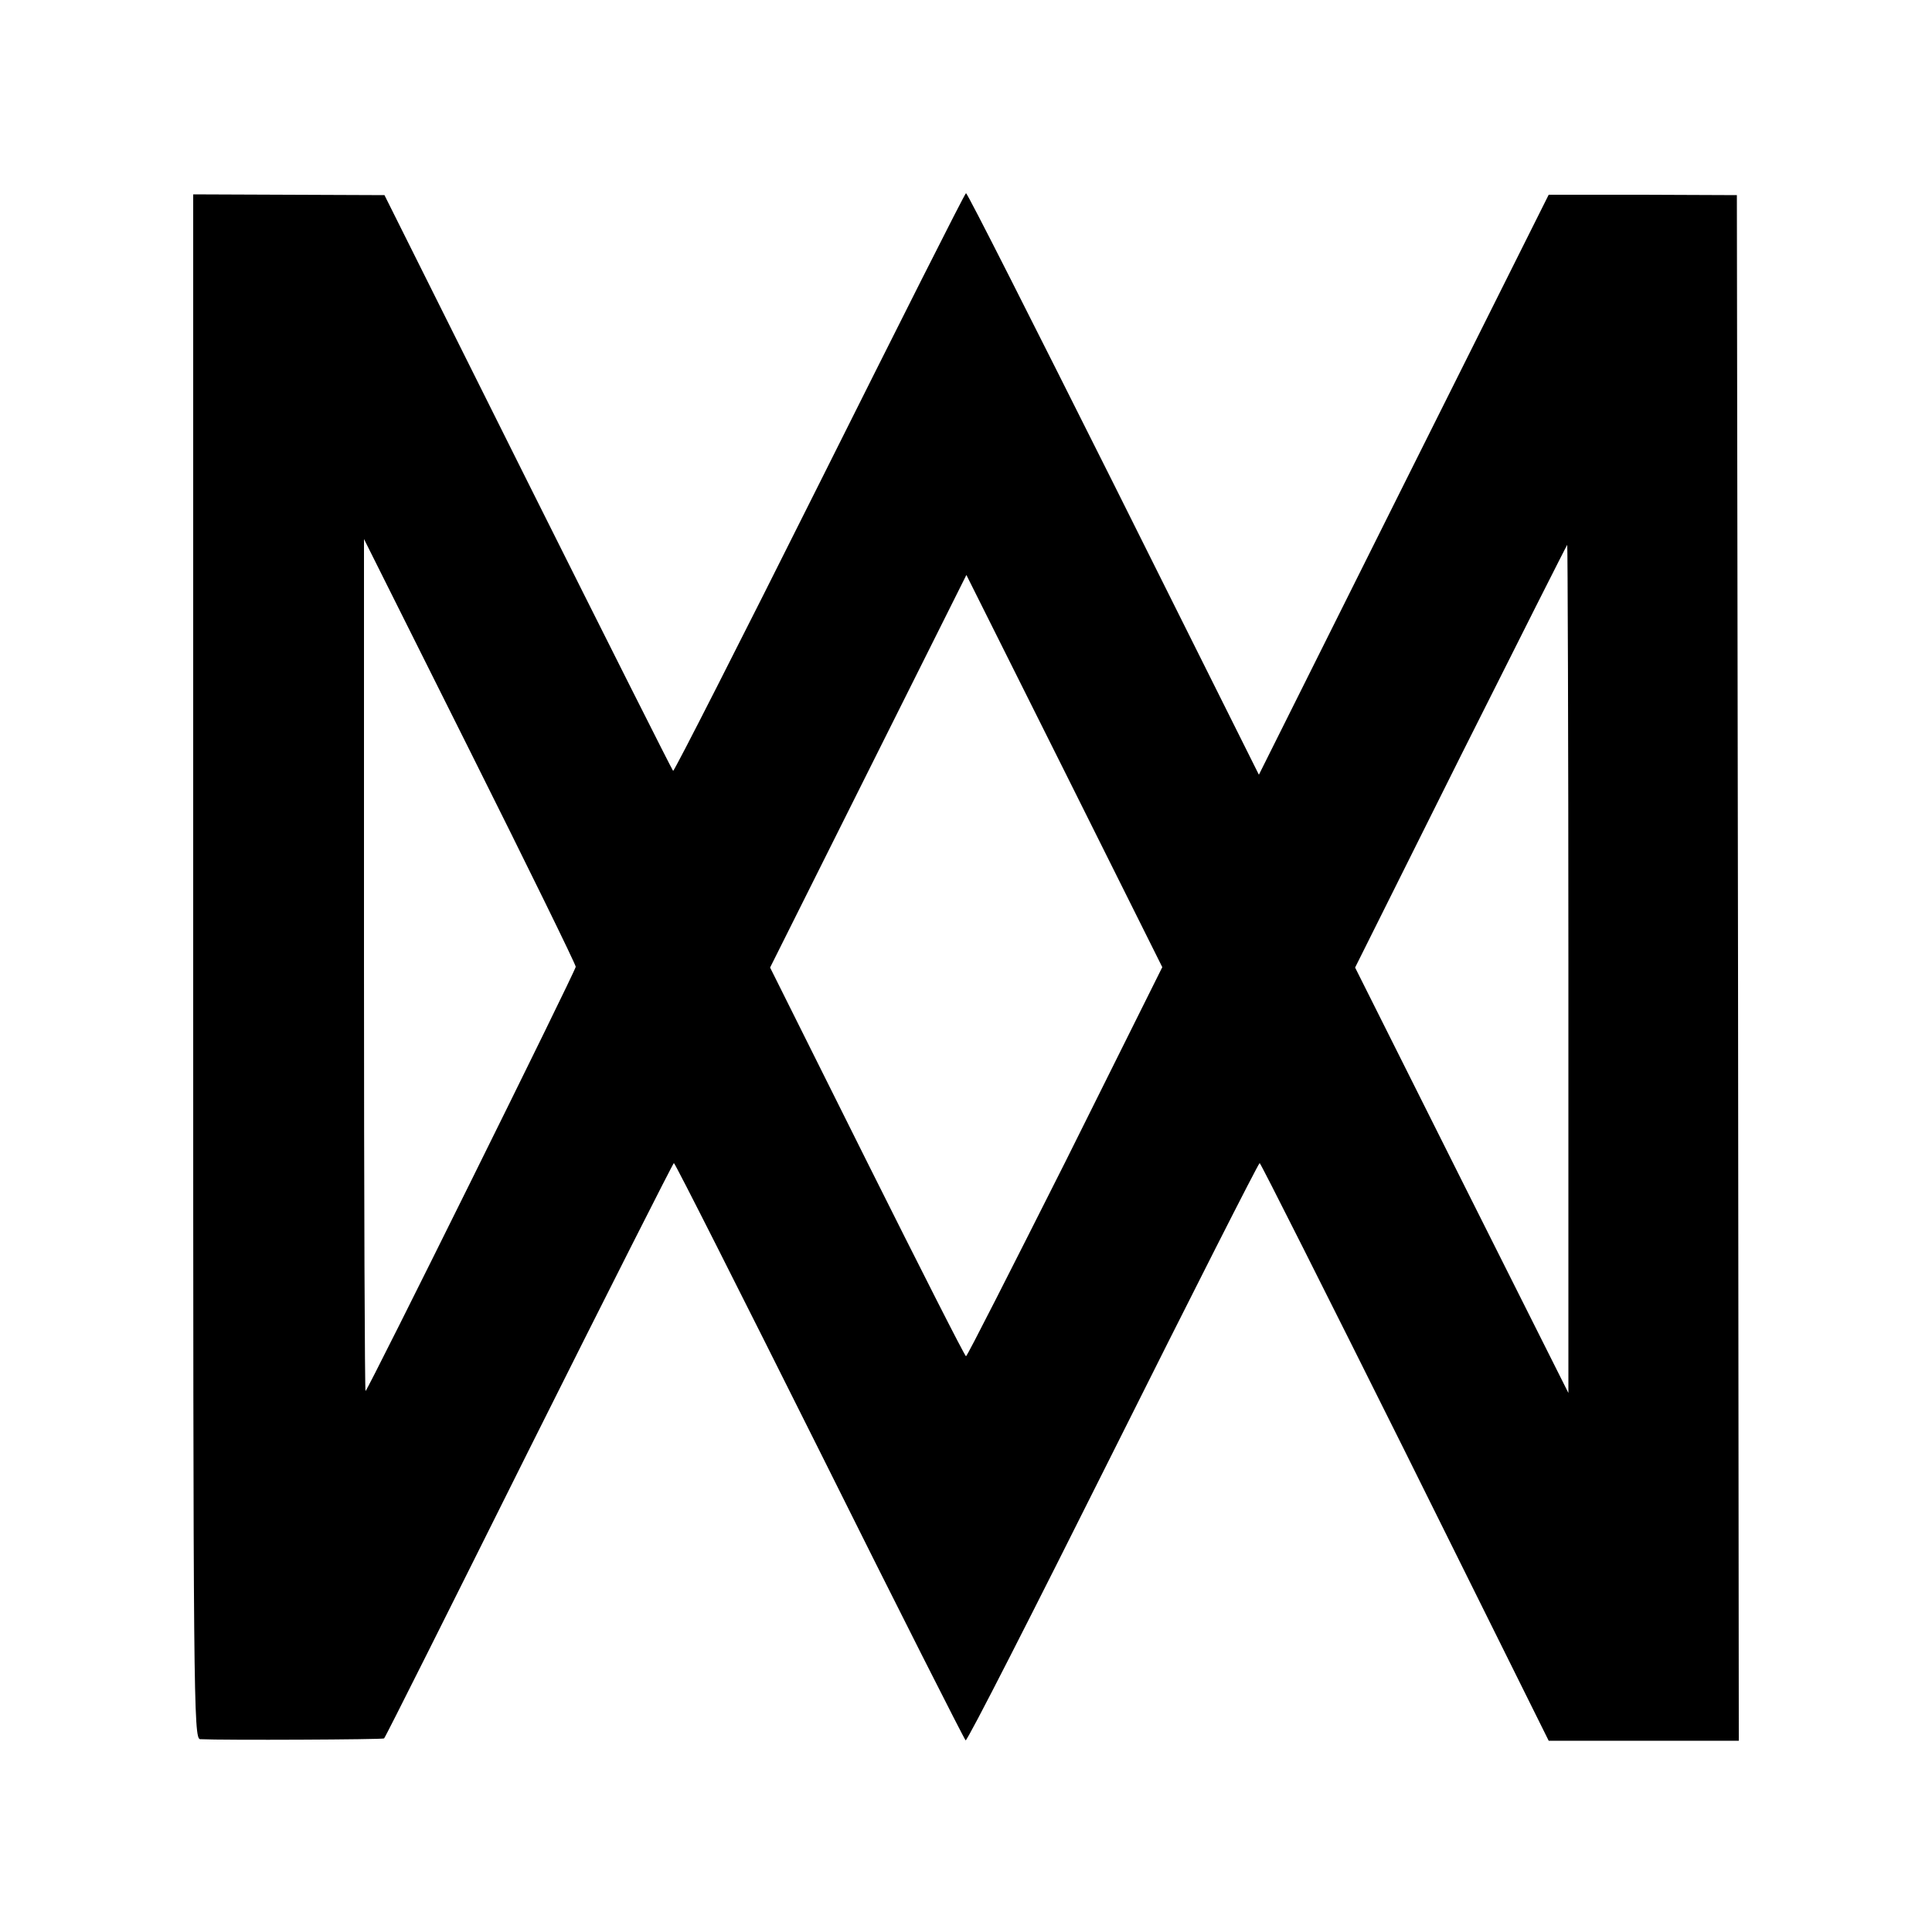 <?xml version="1.0" standalone="no"?>
<!DOCTYPE svg PUBLIC "-//W3C//DTD SVG 20010904//EN"
 "http://www.w3.org/TR/2001/REC-SVG-20010904/DTD/svg10.dtd">
<svg version="1.0" xmlns="http://www.w3.org/2000/svg"
 width="500pt" height="500pt" viewBox="0 0 500 500"
 preserveAspectRatio="xMidYMid meet">
<g transform="translate(0,500) scale(0.1,-0.1)"
fill="#000000" stroke="none">
<path d="M500 2498 c0 -1896 1 -1998 18 -1999 63 -3 473 -1 476 2 3 2 171 338
375 747 204 408 373 742 375 742 3 0 172 -335 377 -745 204 -410 375 -747 378
-749 4 -3 175 333 381 745 206 412 377 749 380 749 3 -1 172 -337 377 -748
l371 -747 246 0 246 0 -2 2000 -3 2000 -243 1 -244 0 -375 -750 -375 -751
-376 753 c-207 413 -378 752 -382 752 -3 0 -173 -338 -379 -750 -206 -412
-377 -748 -379 -745 -3 3 -172 339 -376 747 l-371 743 -247 1 -248 1 0 -1999z
m990 0 c0 -10 -539 -1098 -544 -1098 -2 0 -4 496 -4 1103 l0 1102 274 -548
c151 -302 274 -553 274 -559z m2569 -5 l0 -1098 -276 550 -276 551 273 547
c151 301 275 547 276 547 1 0 3 -494 3 -1097z m-1302 -500 c-139 -276 -254
-503 -257 -503 -3 0 -118 227 -256 503 l-251 503 215 430 c118 236 232 464
254 508 l39 78 254 -508 253 -507 -251 -504z"/>
</g>
</svg>
